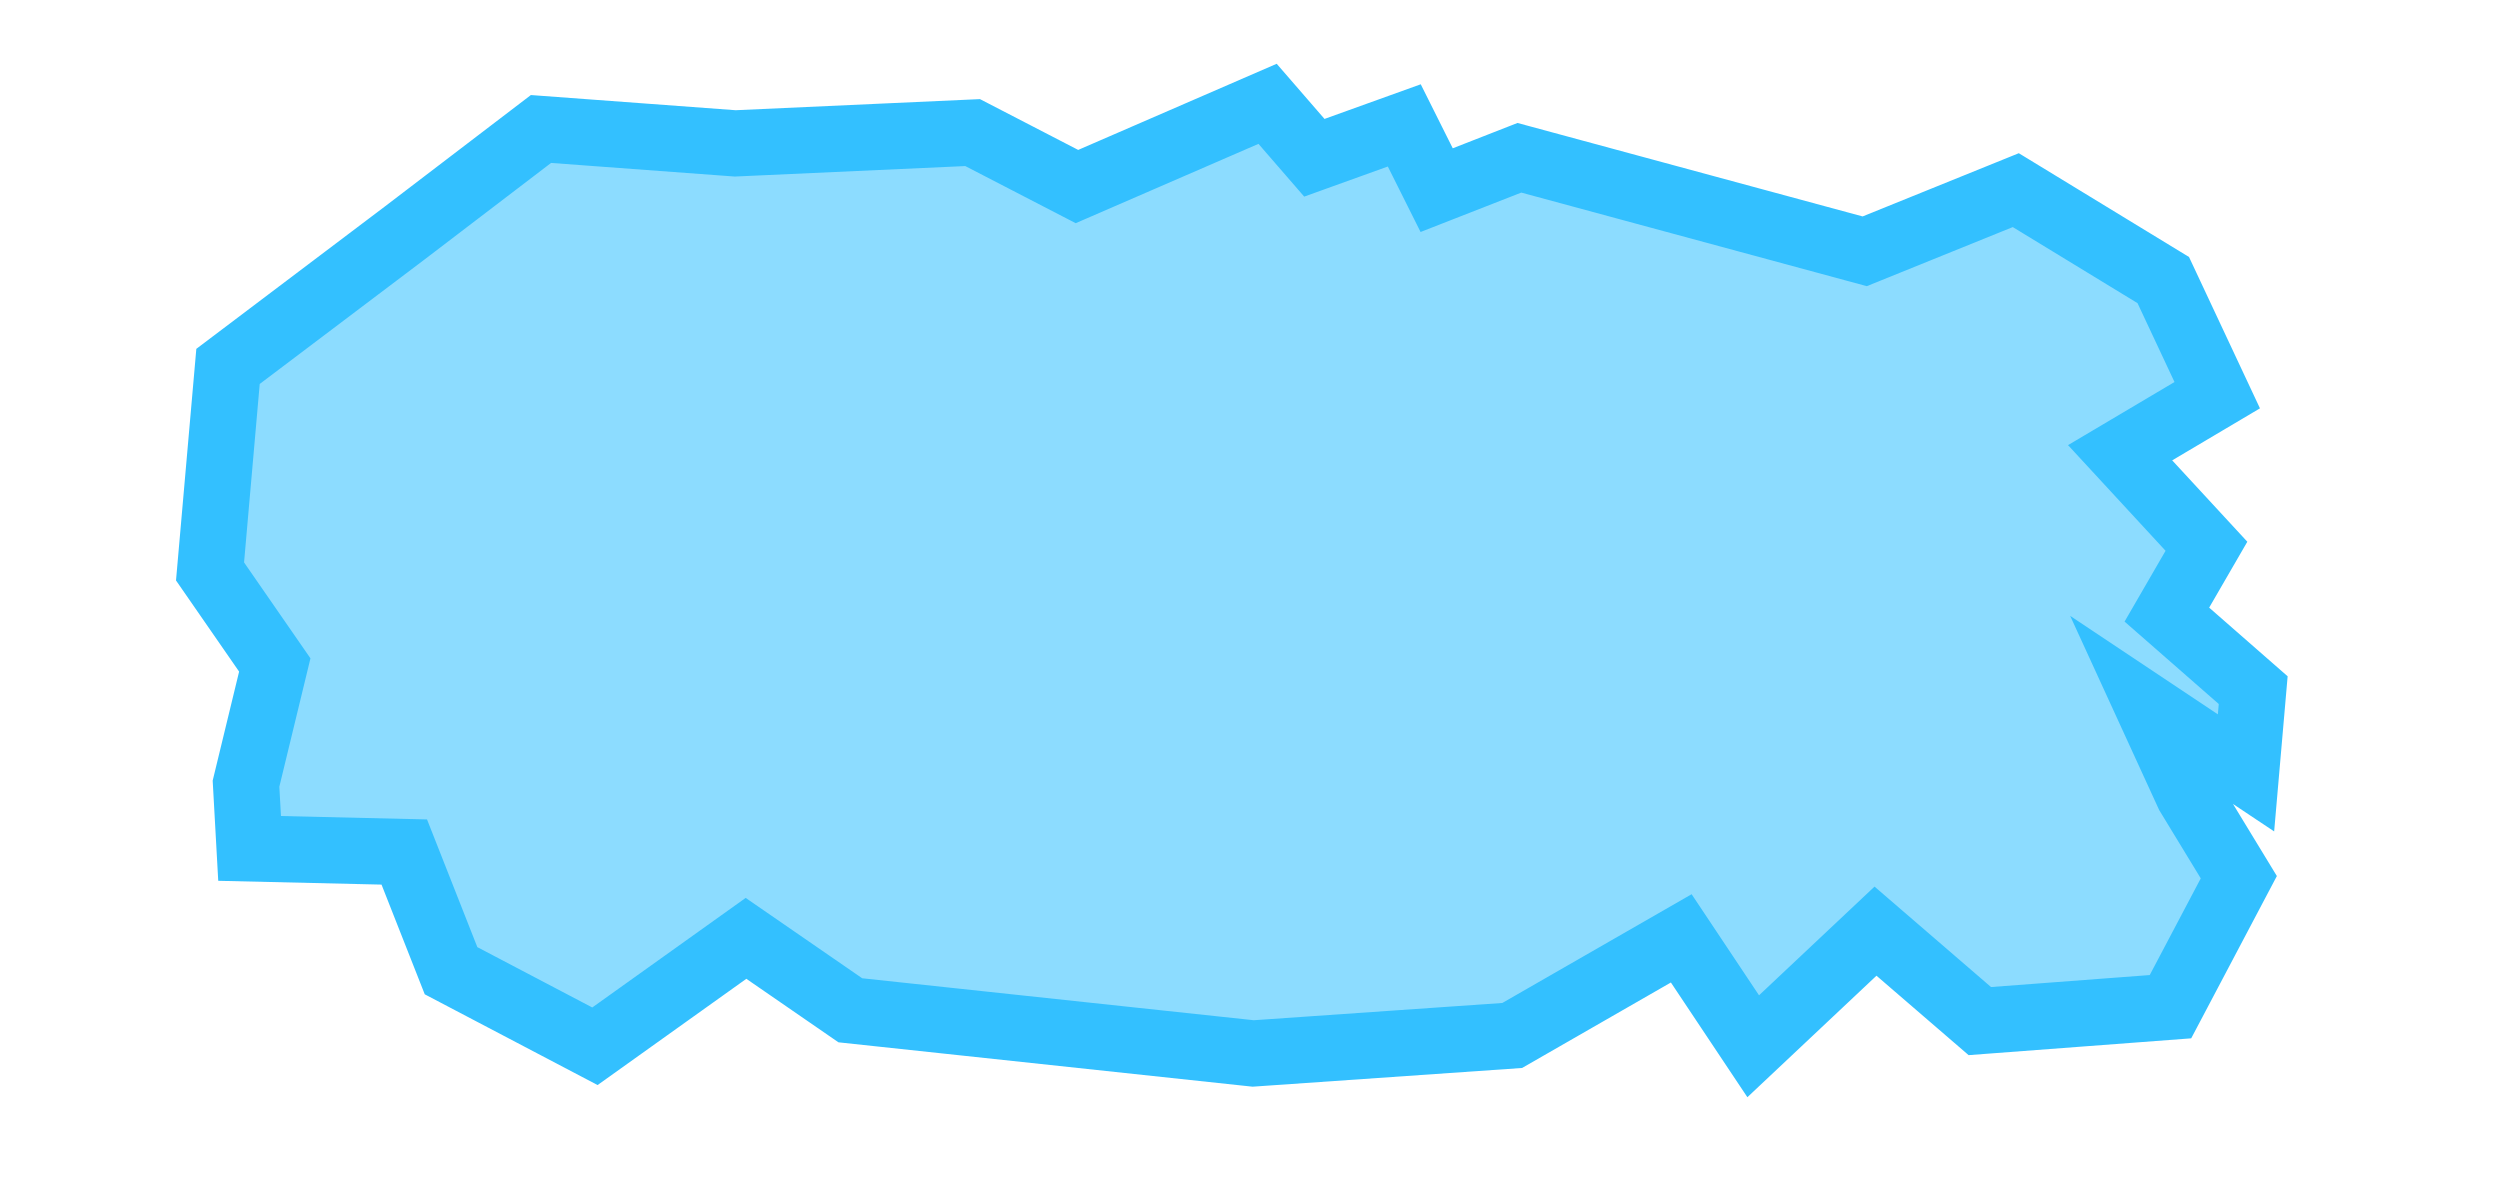 <?xml version="1.0" encoding="utf-8"?>
<svg viewBox="-1.825 6.356 490.819 232.345" xmlns="http://www.w3.org/2000/svg">
  <path style="stroke: rgb(51, 192, 255); paint-order: fill; fill: rgba(102, 208, 255, 0.75); stroke-width: 13px;" d="M 386.868 206.823 L 424.298 203.998 L 437.716 178.575 L 427.829 162.331 L 420.06 145.382 L 439.128 158.094 L 440.541 141.851 L 423.591 127.021 L 431.36 113.602 L 414.411 95.241 L 433.478 83.941 L 422.885 61.342 L 393.93 43.687 L 364.269 55.693 L 296.473 37.331 L 280.23 43.687 L 273.874 30.975 L 256.219 37.331 L 247.038 26.738 L 209.608 42.981 L 189.128 32.387 L 142.518 34.506 L 104.382 31.681 L 77.546 52.162 L 42.942 78.292 L 39.411 118.546 L 52.122 136.908 L 46.473 160.213 L 47.179 172.924 L 77.546 173.63 L 86.727 196.935 L 114.976 211.766 L 144.637 190.58 L 165.117 204.704 L 244.213 213.179 L 295.06 209.648 L 328.253 190.58 L 342.377 211.766 L 366.388 189.167 L 386.868 206.823 Z"/>
</svg>